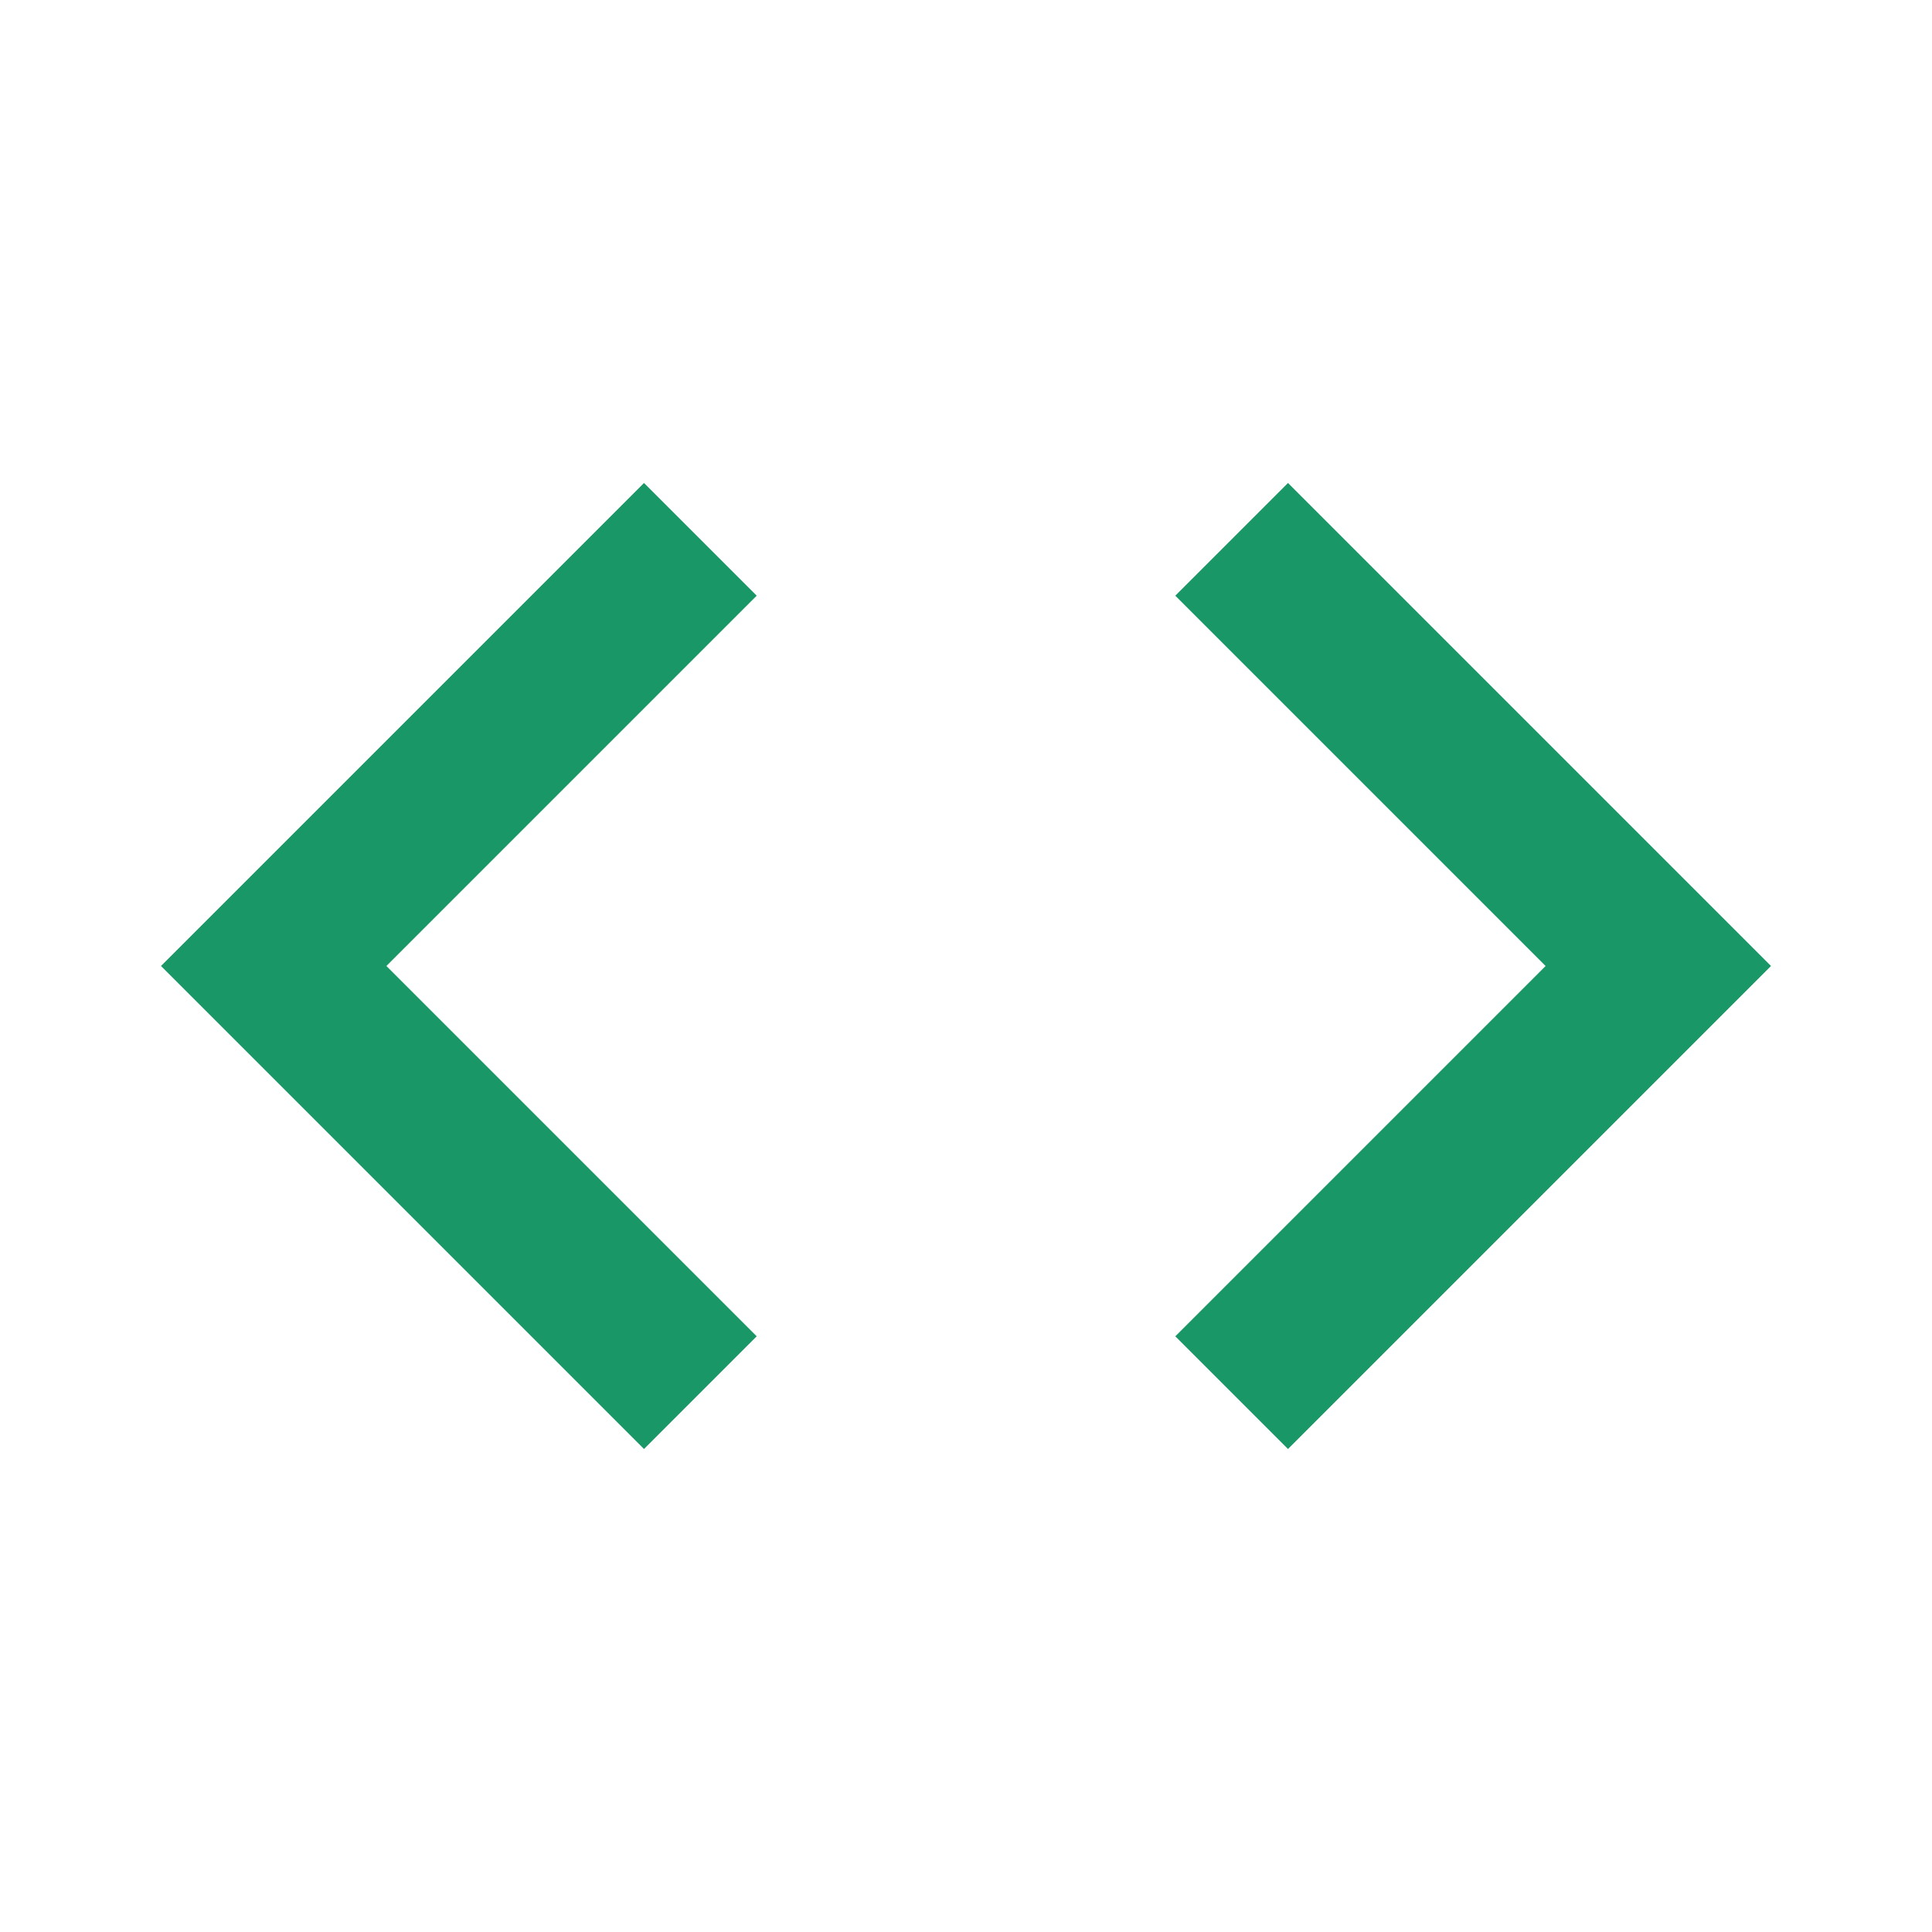 <?xml version="1.0" encoding="UTF-8" standalone="no"?>
<svg
   xmlns:dc="http://purl.org/dc/elements/1.1/"
   xmlns:cc="http://creativecommons.org/ns#"
   xmlns:rdf="http://www.w3.org/1999/02/22-rdf-syntax-ns#"
   xmlns:svg="http://www.w3.org/2000/svg"
   xmlns="http://www.w3.org/2000/svg"
   xmlns:sodipodi="http://sodipodi.sourceforge.net/DTD/sodipodi-0.dtd"
   xmlns:inkscape="http://www.inkscape.org/namespaces/inkscape"
   width="24"
   height="24"
   viewBox="0 0 24 24"
   id="svg4173"
   version="1.1"
   inkscape:version="0.91 r13725"
   sodipodi:docname="programming-icon.svg">
  <defs
     id="defs4181" />
  <sodipodi:namedview
     pagecolor="#ffffff"
     bordercolor="#666666"
     borderopacity="1"
     objecttolerance="10"
     gridtolerance="10"
     guidetolerance="10"
     inkscape:pageopacity="0"
     inkscape:pageshadow="2"
     inkscape:window-width="1855"
     inkscape:window-height="1056"
     id="namedview4179"
     showgrid="false"
     inkscape:zoom="38.291667"
     inkscape:cx="12"
     inkscape:cy="12"
     inkscape:window-x="65"
     inkscape:window-y="24"
     inkscape:window-maximized="1"
     inkscape:current-layer="svg4173" />
  <path
     fill="none"
     d="M0 0h24v24H0V0z"
     id="path4175" />
  <path
     d="M9.4 16.6L4.8 12l4.6-4.6L8 6l-6 6 6 6 1.4-1.4zm5.2 0l4.6-4.6-4.6-4.6L16 6l6 6-6 6-1.4-1.4z"
     id="path4177"
     style="fill:#1a9767;fill-opacity:1" />
</svg>
